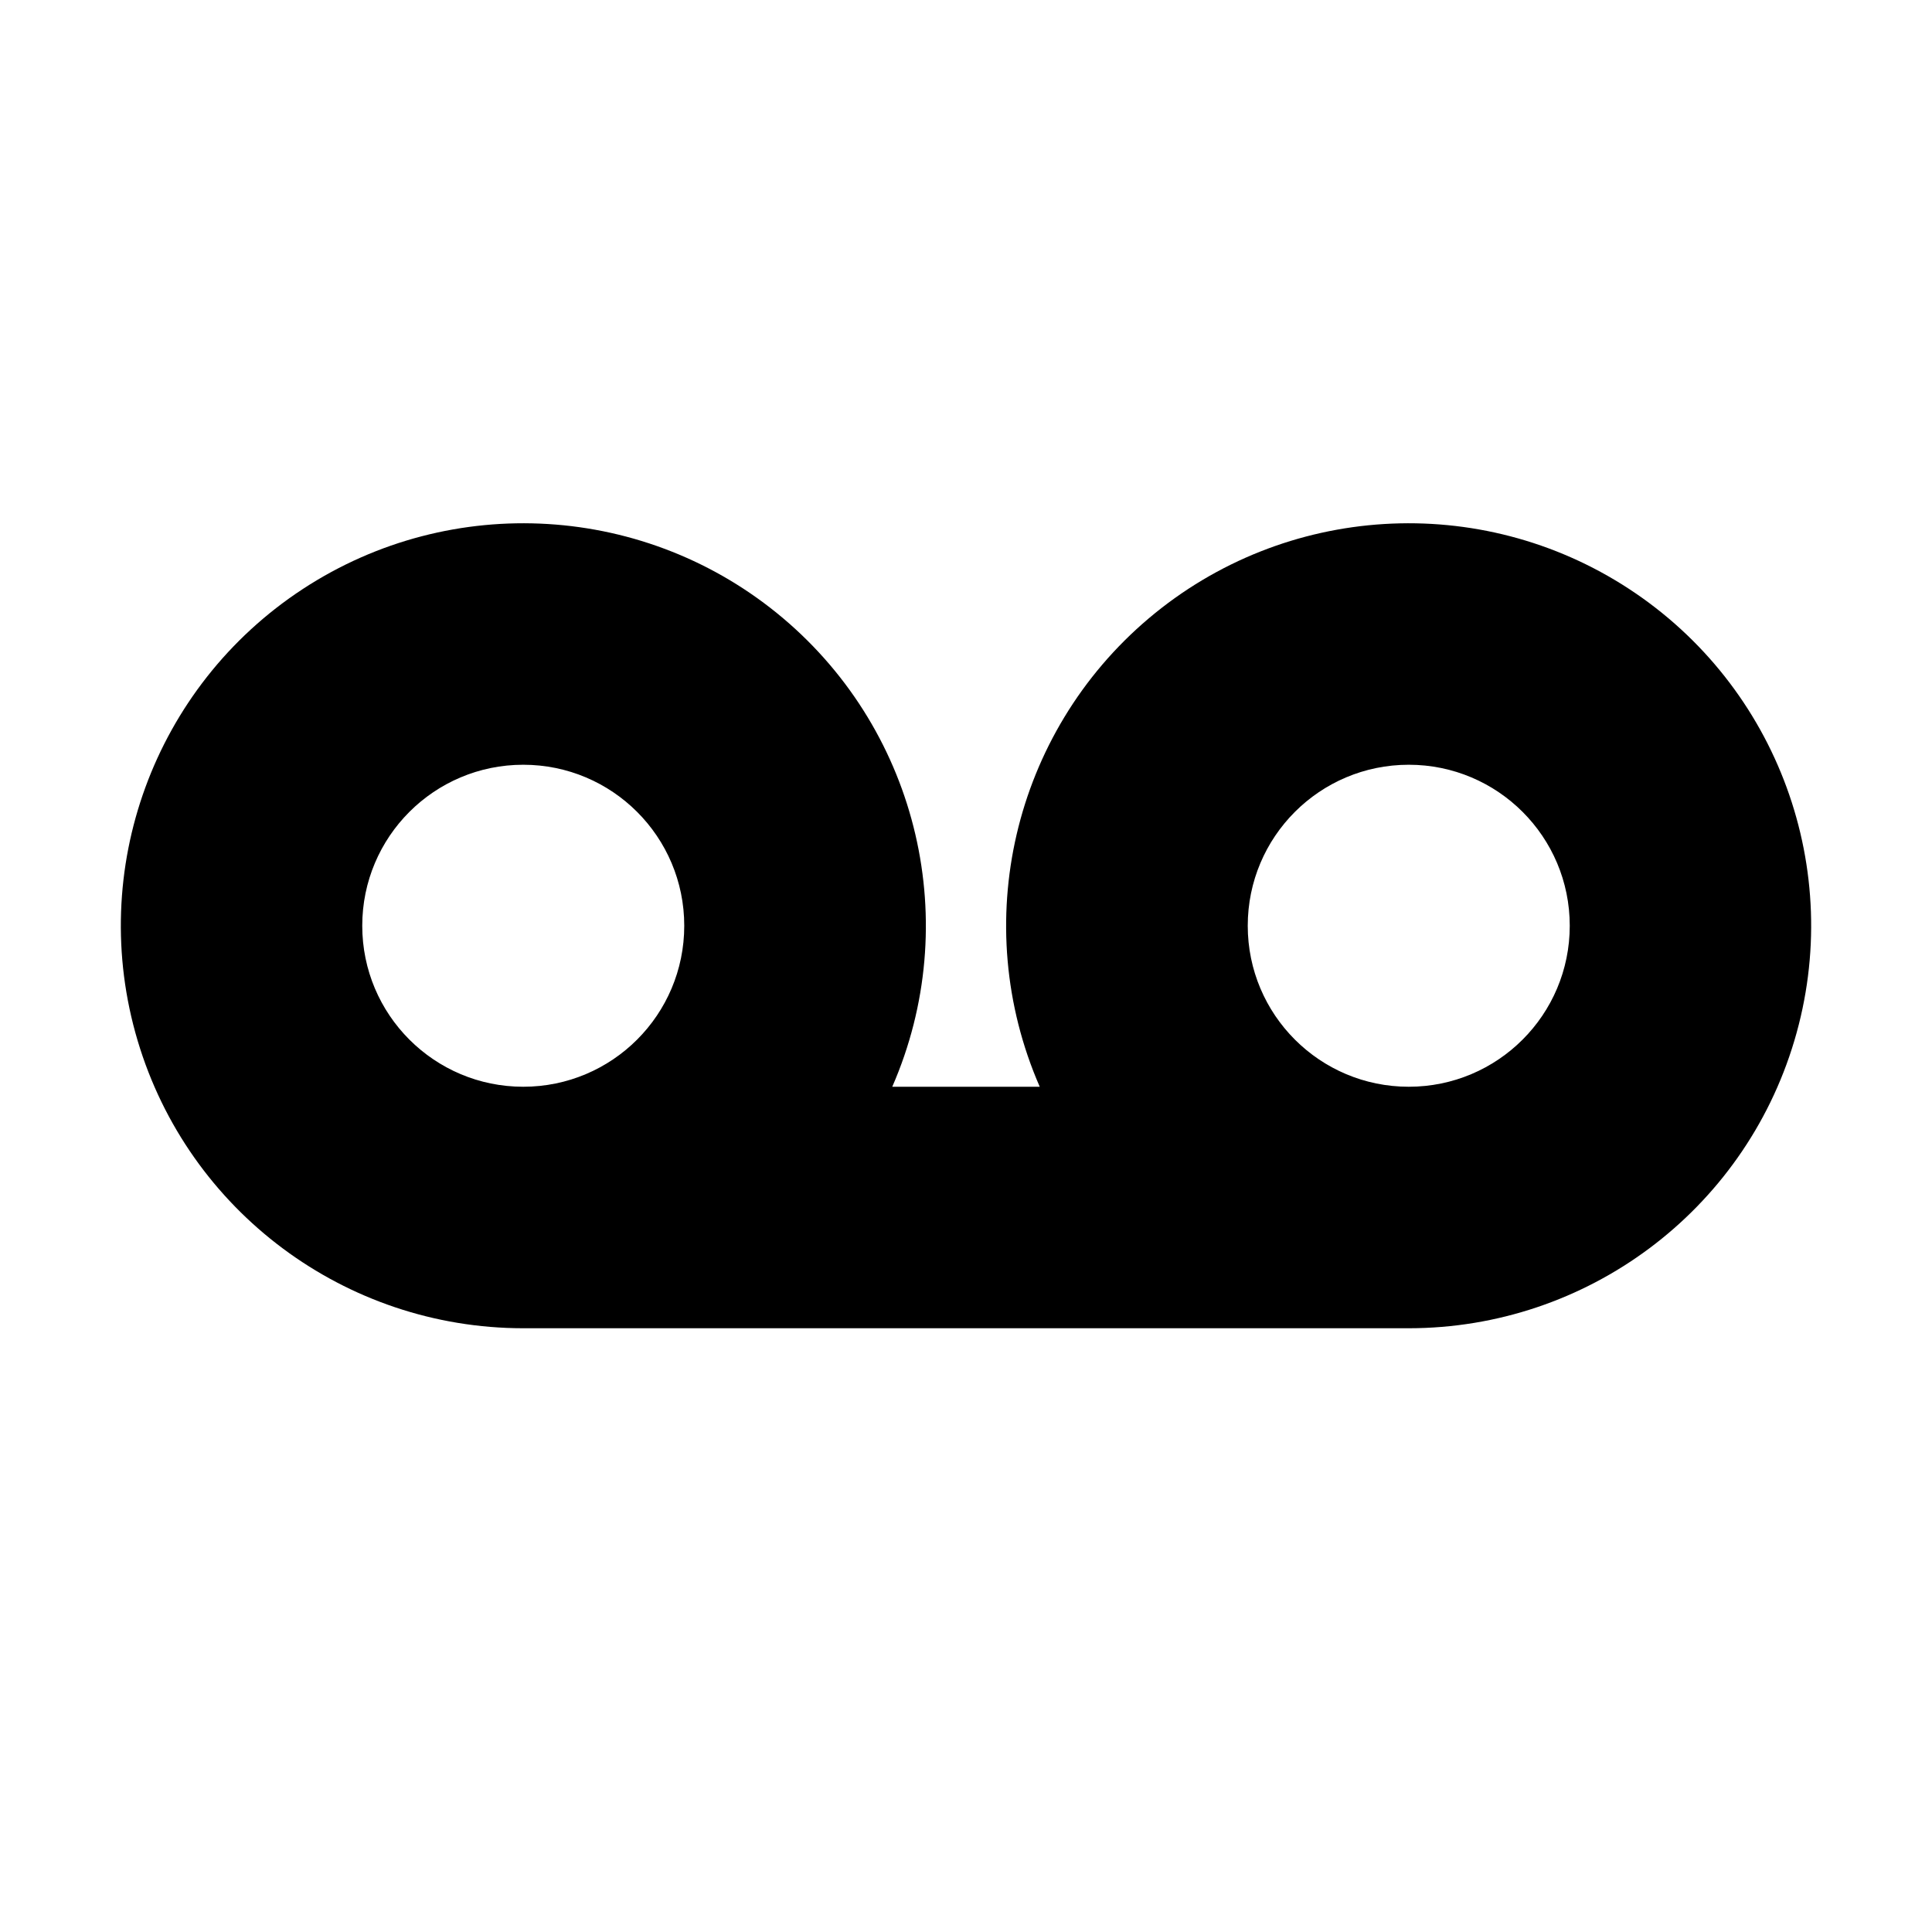 <svg xmlns="http://www.w3.org/2000/svg" width="24" height="24">
  <defs/>
  <path  d="M11.084,13.5 L12.916,13.5 C12.032,11.474 12.583,9.107 14.272,7.68 C15.961,6.254 18.387,6.106 20.237,7.316 C22.087,8.527 22.922,10.809 22.29,12.928 C21.659,15.047 19.711,16.499 17.5,16.5 L6.5,16.5 C4.289,16.499 2.341,15.047 1.71,12.928 C1.078,10.809 1.913,8.527 3.763,7.316 C5.613,6.106 8.039,6.254 9.728,7.68 C11.417,9.107 11.968,11.474 11.084,13.5 Z M17.5,13.5 C18.605,13.5 19.5,12.605 19.5,11.5 C19.5,10.395 18.605,9.5 17.5,9.5 C16.395,9.5 15.5,10.395 15.5,11.5 C15.5,12.605 16.395,13.5 17.5,13.5 Z M6.5,9.5 C5.395,9.5 4.5,10.395 4.5,11.5 C4.5,12.605 5.395,13.5 6.5,13.5 C7.605,13.5 8.5,12.605 8.5,11.5 C8.5,10.395 7.605,9.5 6.5,9.5 Z"/>
</svg>

